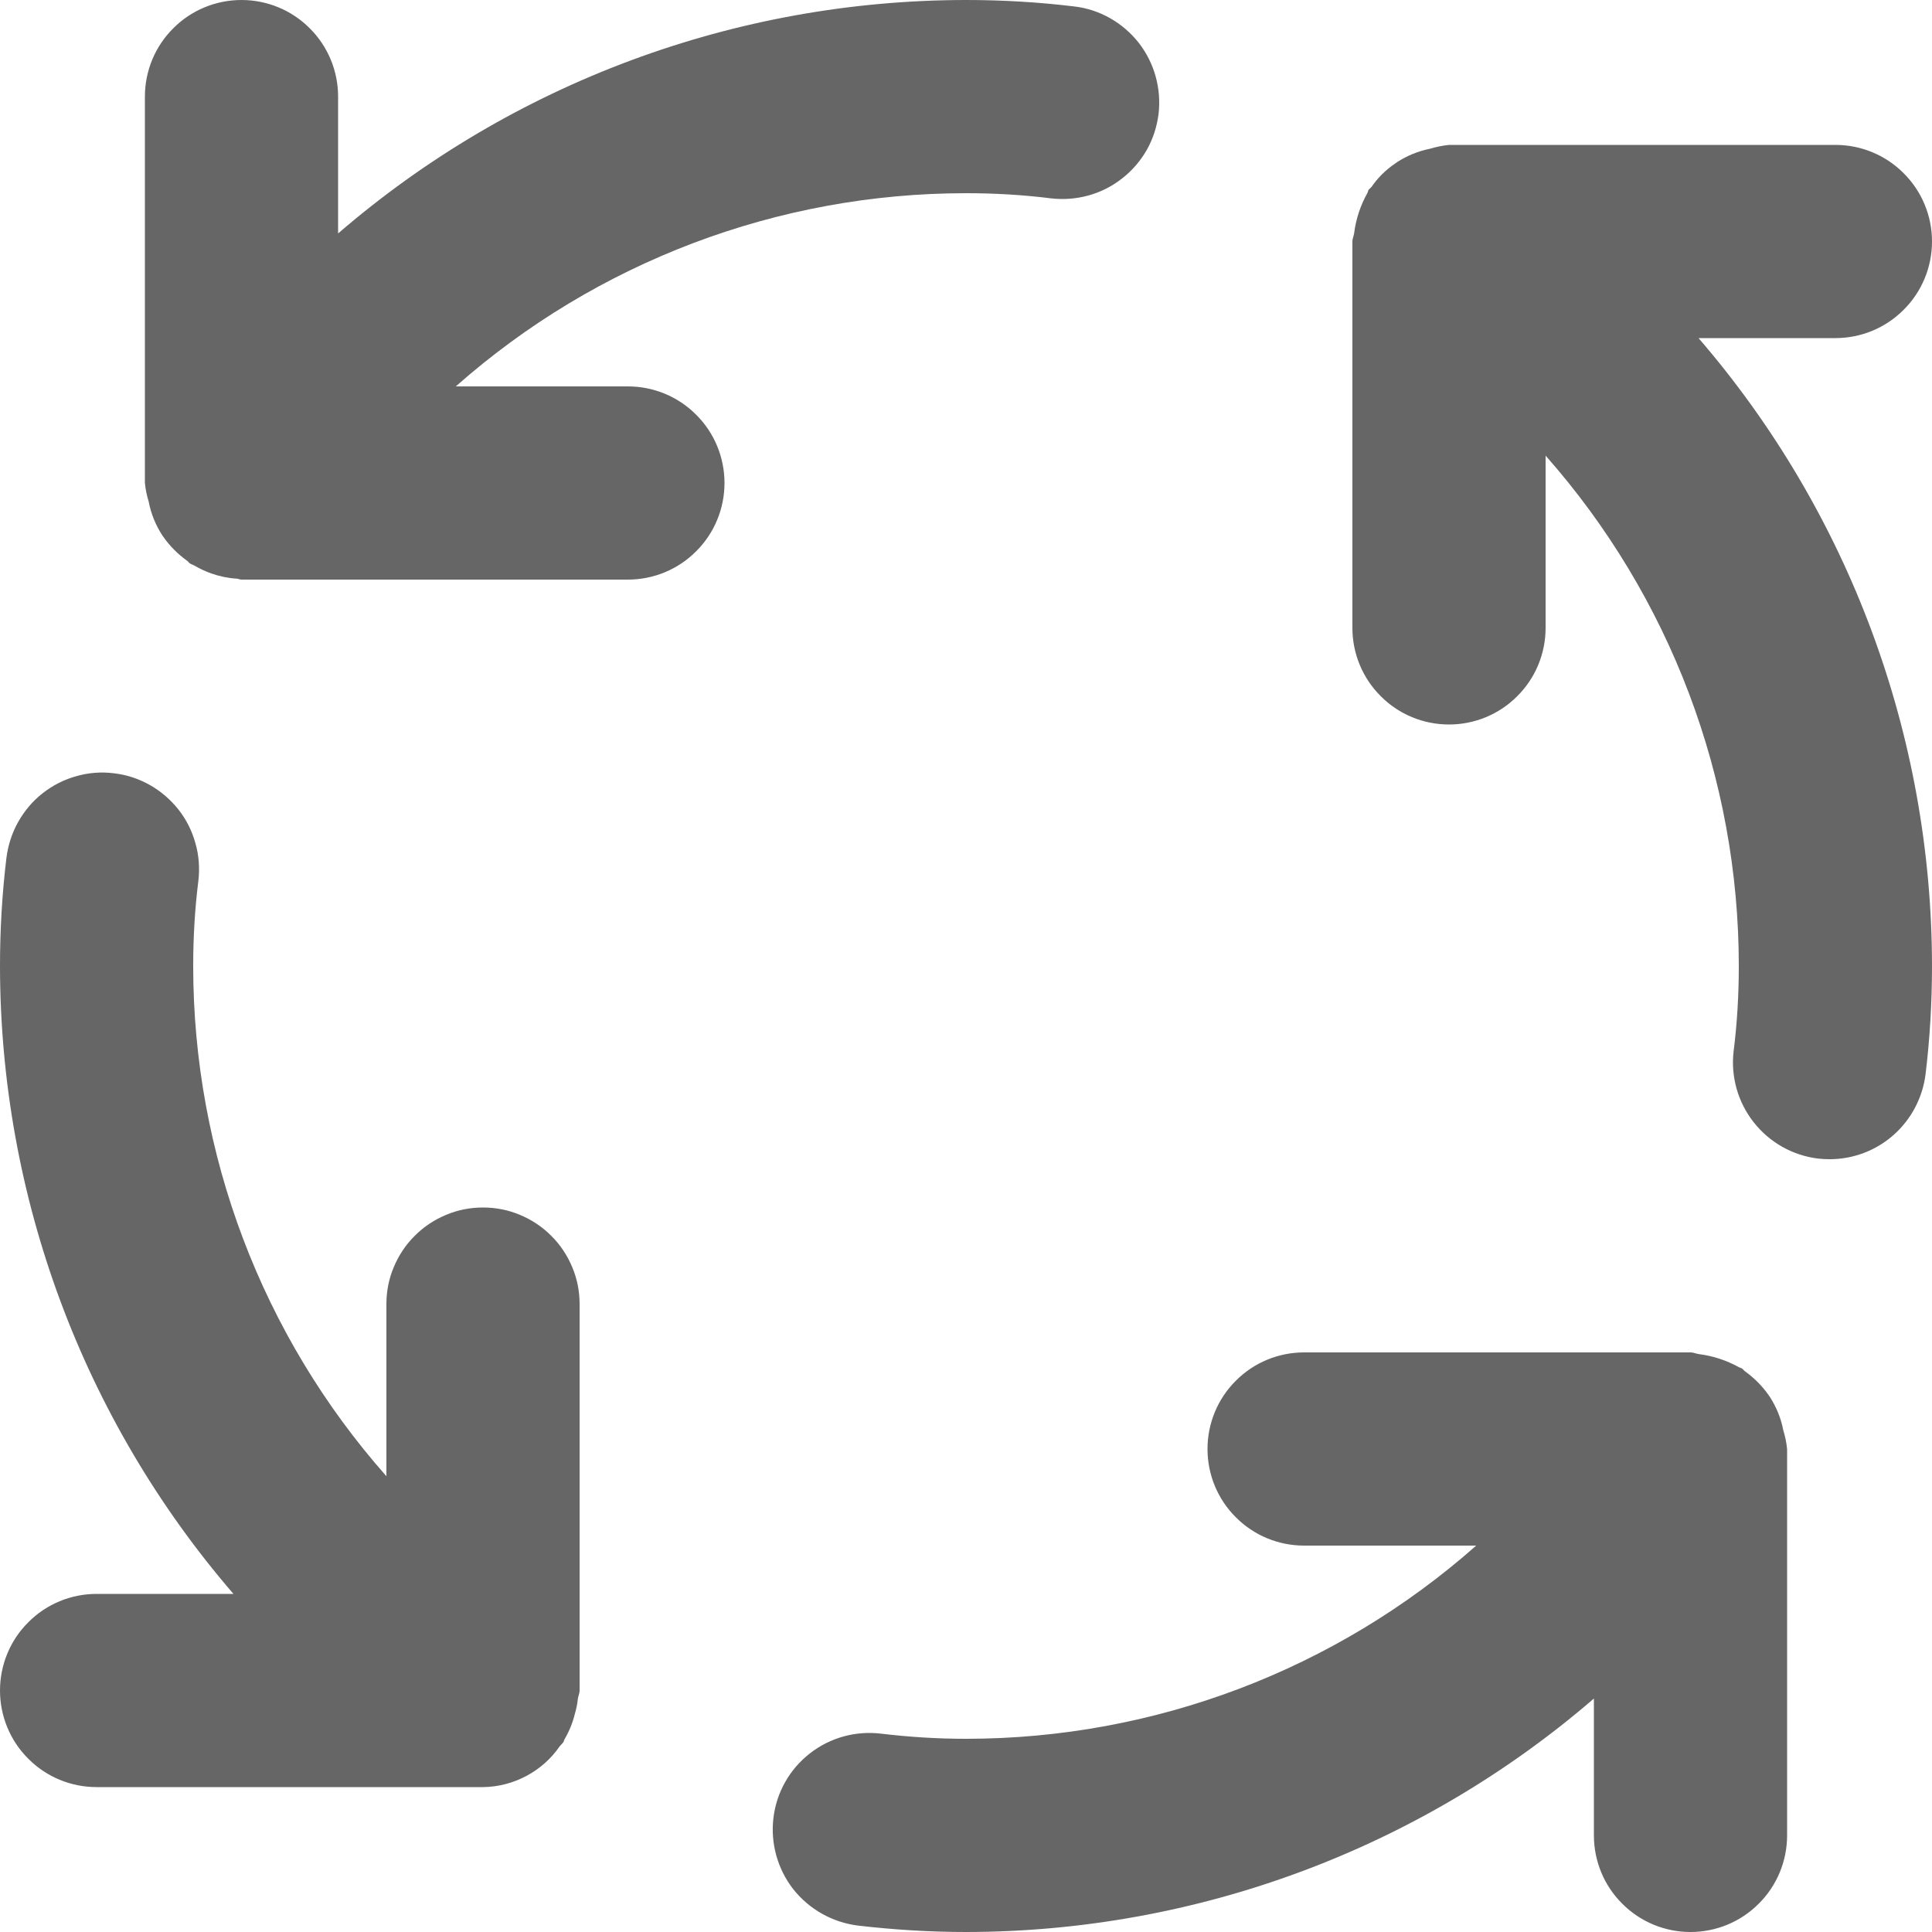 <svg width="12" height="12" viewBox="0 0 12 12" fill="none" xmlns="http://www.w3.org/2000/svg">
<path d="M3 7.5C2.921 7.5 2.843 7.515 2.77 7.546C2.698 7.576 2.631 7.62 2.576 7.676C2.52 7.731 2.476 7.798 2.446 7.87C2.415 7.943 2.4 8.021 2.4 8.1V9.169C1.627 8.295 1.2 7.168 1.2 6C1.2 5.824 1.21 5.647 1.232 5.472C1.241 5.394 1.236 5.314 1.214 5.238C1.193 5.162 1.158 5.091 1.109 5.029C1.06 4.967 1 4.915 0.931 4.876C0.862 4.837 0.787 4.812 0.708 4.803C0.63 4.793 0.55 4.799 0.474 4.821C0.398 4.842 0.327 4.878 0.265 4.927C0.203 4.975 0.152 5.036 0.113 5.105C0.074 5.174 0.05 5.25 0.04 5.328C0.013 5.551 -0 5.775 3.44363e-06 6C0.001 7.432 0.515 8.816 1.45 9.9H0.6C0.441 9.9 0.288 9.963 0.176 10.076C0.063 10.188 3.44363e-06 10.341 3.44363e-06 10.5C3.44363e-06 10.659 0.063 10.812 0.176 10.924C0.288 11.037 0.441 11.1 0.6 11.1H3C3.094 11.099 3.186 11.075 3.269 11.031C3.352 10.987 3.423 10.924 3.476 10.847C3.483 10.838 3.492 10.831 3.499 10.821C3.503 10.815 3.503 10.808 3.507 10.802C3.535 10.754 3.557 10.701 3.57 10.647C3.579 10.616 3.586 10.585 3.589 10.553C3.591 10.535 3.6 10.519 3.6 10.5V8.1C3.6 8.021 3.585 7.943 3.554 7.87C3.524 7.798 3.48 7.731 3.424 7.676C3.369 7.62 3.302 7.576 3.23 7.546C3.157 7.515 3.079 7.5 3 7.5ZM3.9 2.4H2.831C3.705 1.627 4.832 1.2 6 1.2C6.176 1.2 6.353 1.21 6.528 1.232C6.606 1.241 6.685 1.235 6.761 1.214C6.837 1.193 6.908 1.157 6.97 1.108C7.032 1.06 7.084 0.999 7.123 0.931C7.162 0.862 7.186 0.786 7.196 0.708C7.205 0.63 7.199 0.551 7.178 0.475C7.157 0.399 7.121 0.328 7.073 0.266C7.024 0.204 6.964 0.152 6.895 0.113C6.826 0.074 6.751 0.049 6.672 0.04C6.449 0.013 6.225 -0 6 7.75066e-06C4.568 0.001 3.184 0.515 2.1 1.45V0.6C2.1 0.441 2.037 0.288 1.924 0.176C1.812 0.063 1.659 7.75066e-06 1.5 7.75066e-06C1.341 7.75066e-06 1.188 0.063 1.076 0.176C0.963 0.288 0.9 0.441 0.9 0.6V3C0.904 3.04 0.912 3.079 0.924 3.117L0.924 3.118C0.938 3.191 0.967 3.262 1.008 3.325L1.015 3.335C1.055 3.392 1.105 3.442 1.162 3.483C1.169 3.487 1.172 3.495 1.179 3.499C1.187 3.505 1.197 3.507 1.206 3.512C1.24 3.532 1.276 3.549 1.313 3.562C1.364 3.58 1.417 3.591 1.47 3.594C1.481 3.595 1.489 3.6 1.5 3.6H3.9C4.059 3.6 4.212 3.537 4.324 3.424C4.437 3.312 4.5 3.159 4.5 3C4.5 2.841 4.437 2.688 4.324 2.576C4.212 2.463 4.059 2.4 3.9 2.4V2.4ZM11.076 8.882C11.062 8.809 11.033 8.738 10.992 8.675L10.985 8.665C10.945 8.608 10.895 8.558 10.838 8.517C10.831 8.513 10.828 8.505 10.821 8.501C10.815 8.496 10.807 8.496 10.801 8.492C10.725 8.45 10.641 8.422 10.555 8.411C10.536 8.409 10.519 8.4 10.5 8.4H8.1C7.941 8.4 7.788 8.463 7.676 8.576C7.563 8.688 7.5 8.841 7.5 9C7.5 9.159 7.563 9.312 7.676 9.424C7.788 9.537 7.941 9.6 8.1 9.6H9.169C8.295 10.373 7.168 10.8 6 10.8C5.824 10.8 5.647 10.789 5.472 10.768C5.314 10.749 5.155 10.793 5.03 10.891C4.904 10.989 4.823 11.133 4.804 11.291C4.785 11.449 4.829 11.608 4.927 11.734C5.026 11.859 5.17 11.94 5.328 11.96C5.551 11.986 5.775 12 6 12C7.432 11.999 8.816 11.485 9.9 10.55V11.4C9.9 11.559 9.963 11.712 10.076 11.824C10.188 11.937 10.341 12 10.5 12C10.659 12 10.812 11.937 10.924 11.824C11.037 11.712 11.1 11.559 11.1 11.4V9C11.096 8.96 11.088 8.921 11.076 8.883L11.076 8.882ZM11.4 2.1C11.559 2.1 11.712 2.037 11.824 1.924C11.937 1.812 12 1.659 12 1.5C12 1.341 11.937 1.188 11.824 1.076C11.712 0.963 11.559 0.9 11.4 0.9H9C8.961 0.904 8.922 0.912 8.885 0.923L8.881 0.924C8.808 0.939 8.739 0.967 8.676 1.008L8.665 1.016C8.607 1.055 8.557 1.105 8.518 1.162C8.513 1.168 8.506 1.172 8.501 1.178C8.497 1.185 8.497 1.192 8.493 1.199C8.45 1.276 8.422 1.36 8.411 1.447C8.409 1.465 8.4 1.481 8.4 1.5V3.9C8.4 4.059 8.463 4.212 8.576 4.324C8.688 4.437 8.841 4.5 9 4.5C9.159 4.5 9.312 4.437 9.424 4.324C9.537 4.212 9.6 4.059 9.6 3.9V2.83C10.373 3.705 10.8 4.832 10.8 6C10.8 6.176 10.79 6.353 10.768 6.528C10.749 6.686 10.794 6.845 10.892 6.97C10.99 7.095 11.134 7.177 11.292 7.196C11.316 7.199 11.34 7.2 11.365 7.2C11.511 7.2 11.653 7.146 11.762 7.049C11.872 6.951 11.942 6.817 11.96 6.672C11.987 6.449 12 6.225 12 6C11.999 4.568 11.485 3.184 10.55 2.1H11.4Z" fill="#666666"/>
</svg>
